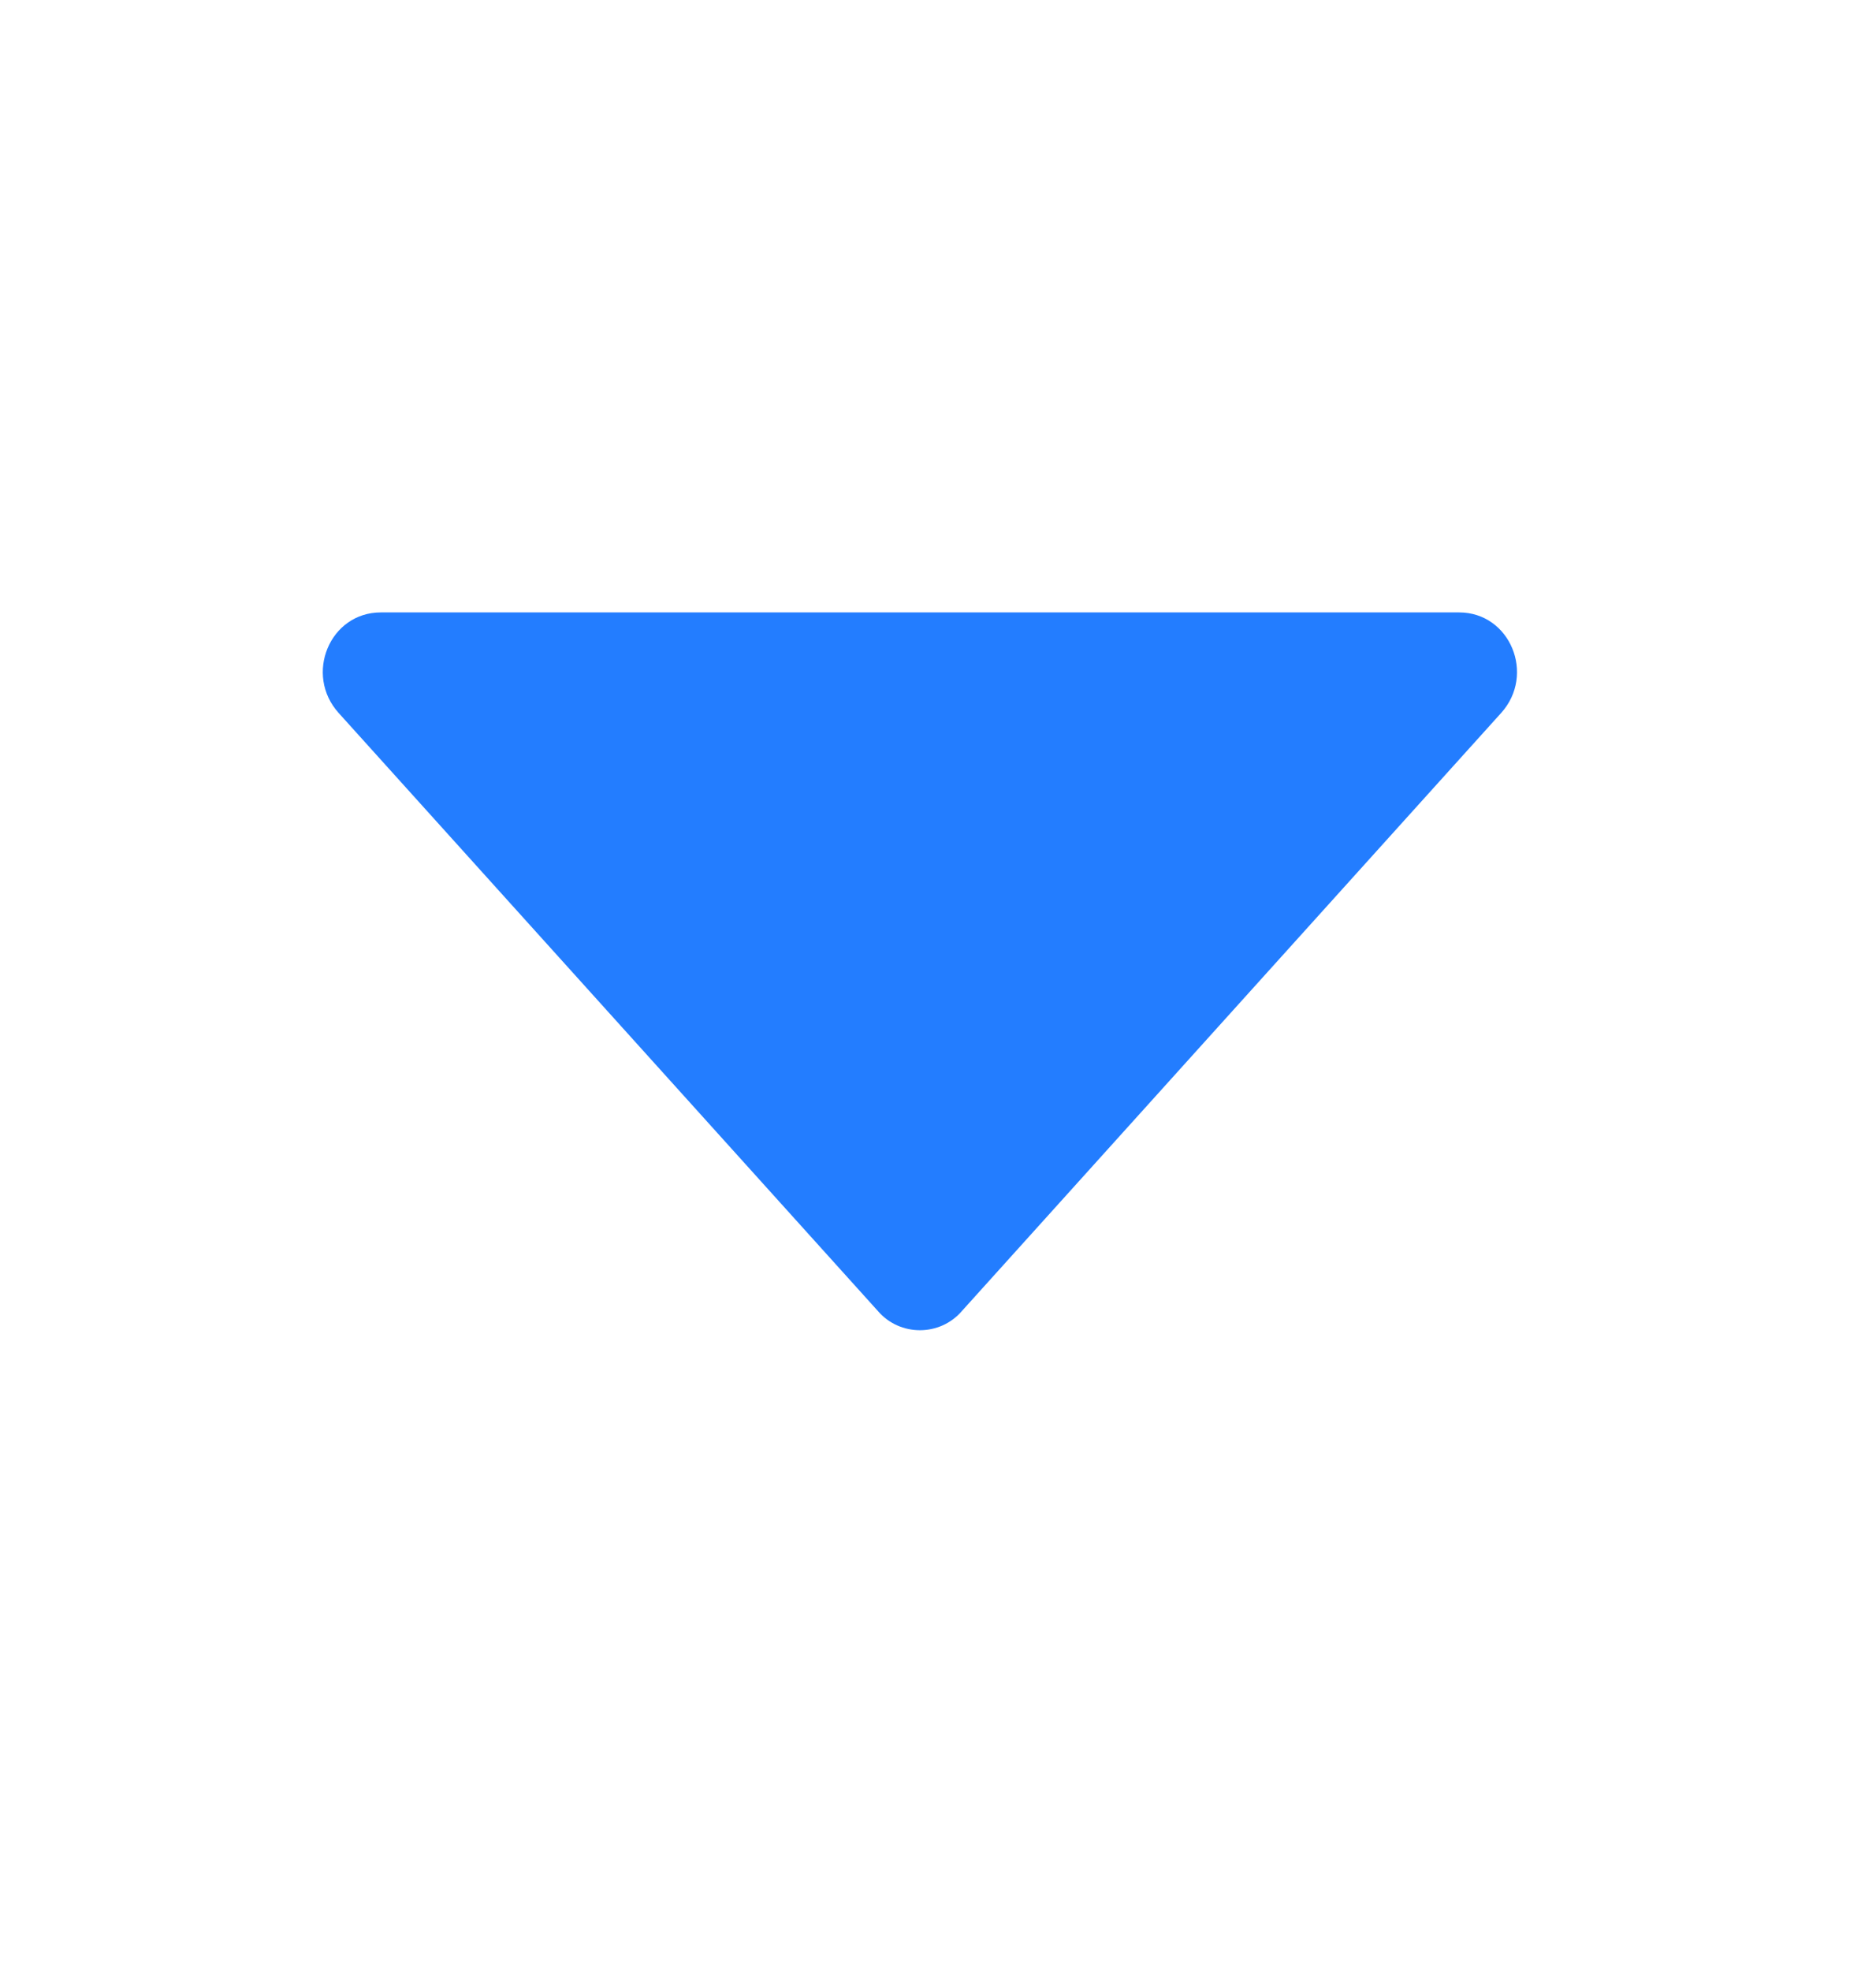<svg width="20" height="21" viewBox="0 0 20 21" fill="none" xmlns="http://www.w3.org/2000/svg">
<path d="M16.003 7.597L10.255 13.968C10.021 14.241 9.593 14.241 9.359 13.968L3.611 7.597C3.241 7.188 3.514 6.525 4.06 6.525L15.555 6.525C16.1 6.525 16.373 7.188 16.003 7.597Z" fill="#237DFF"/>
</svg>
